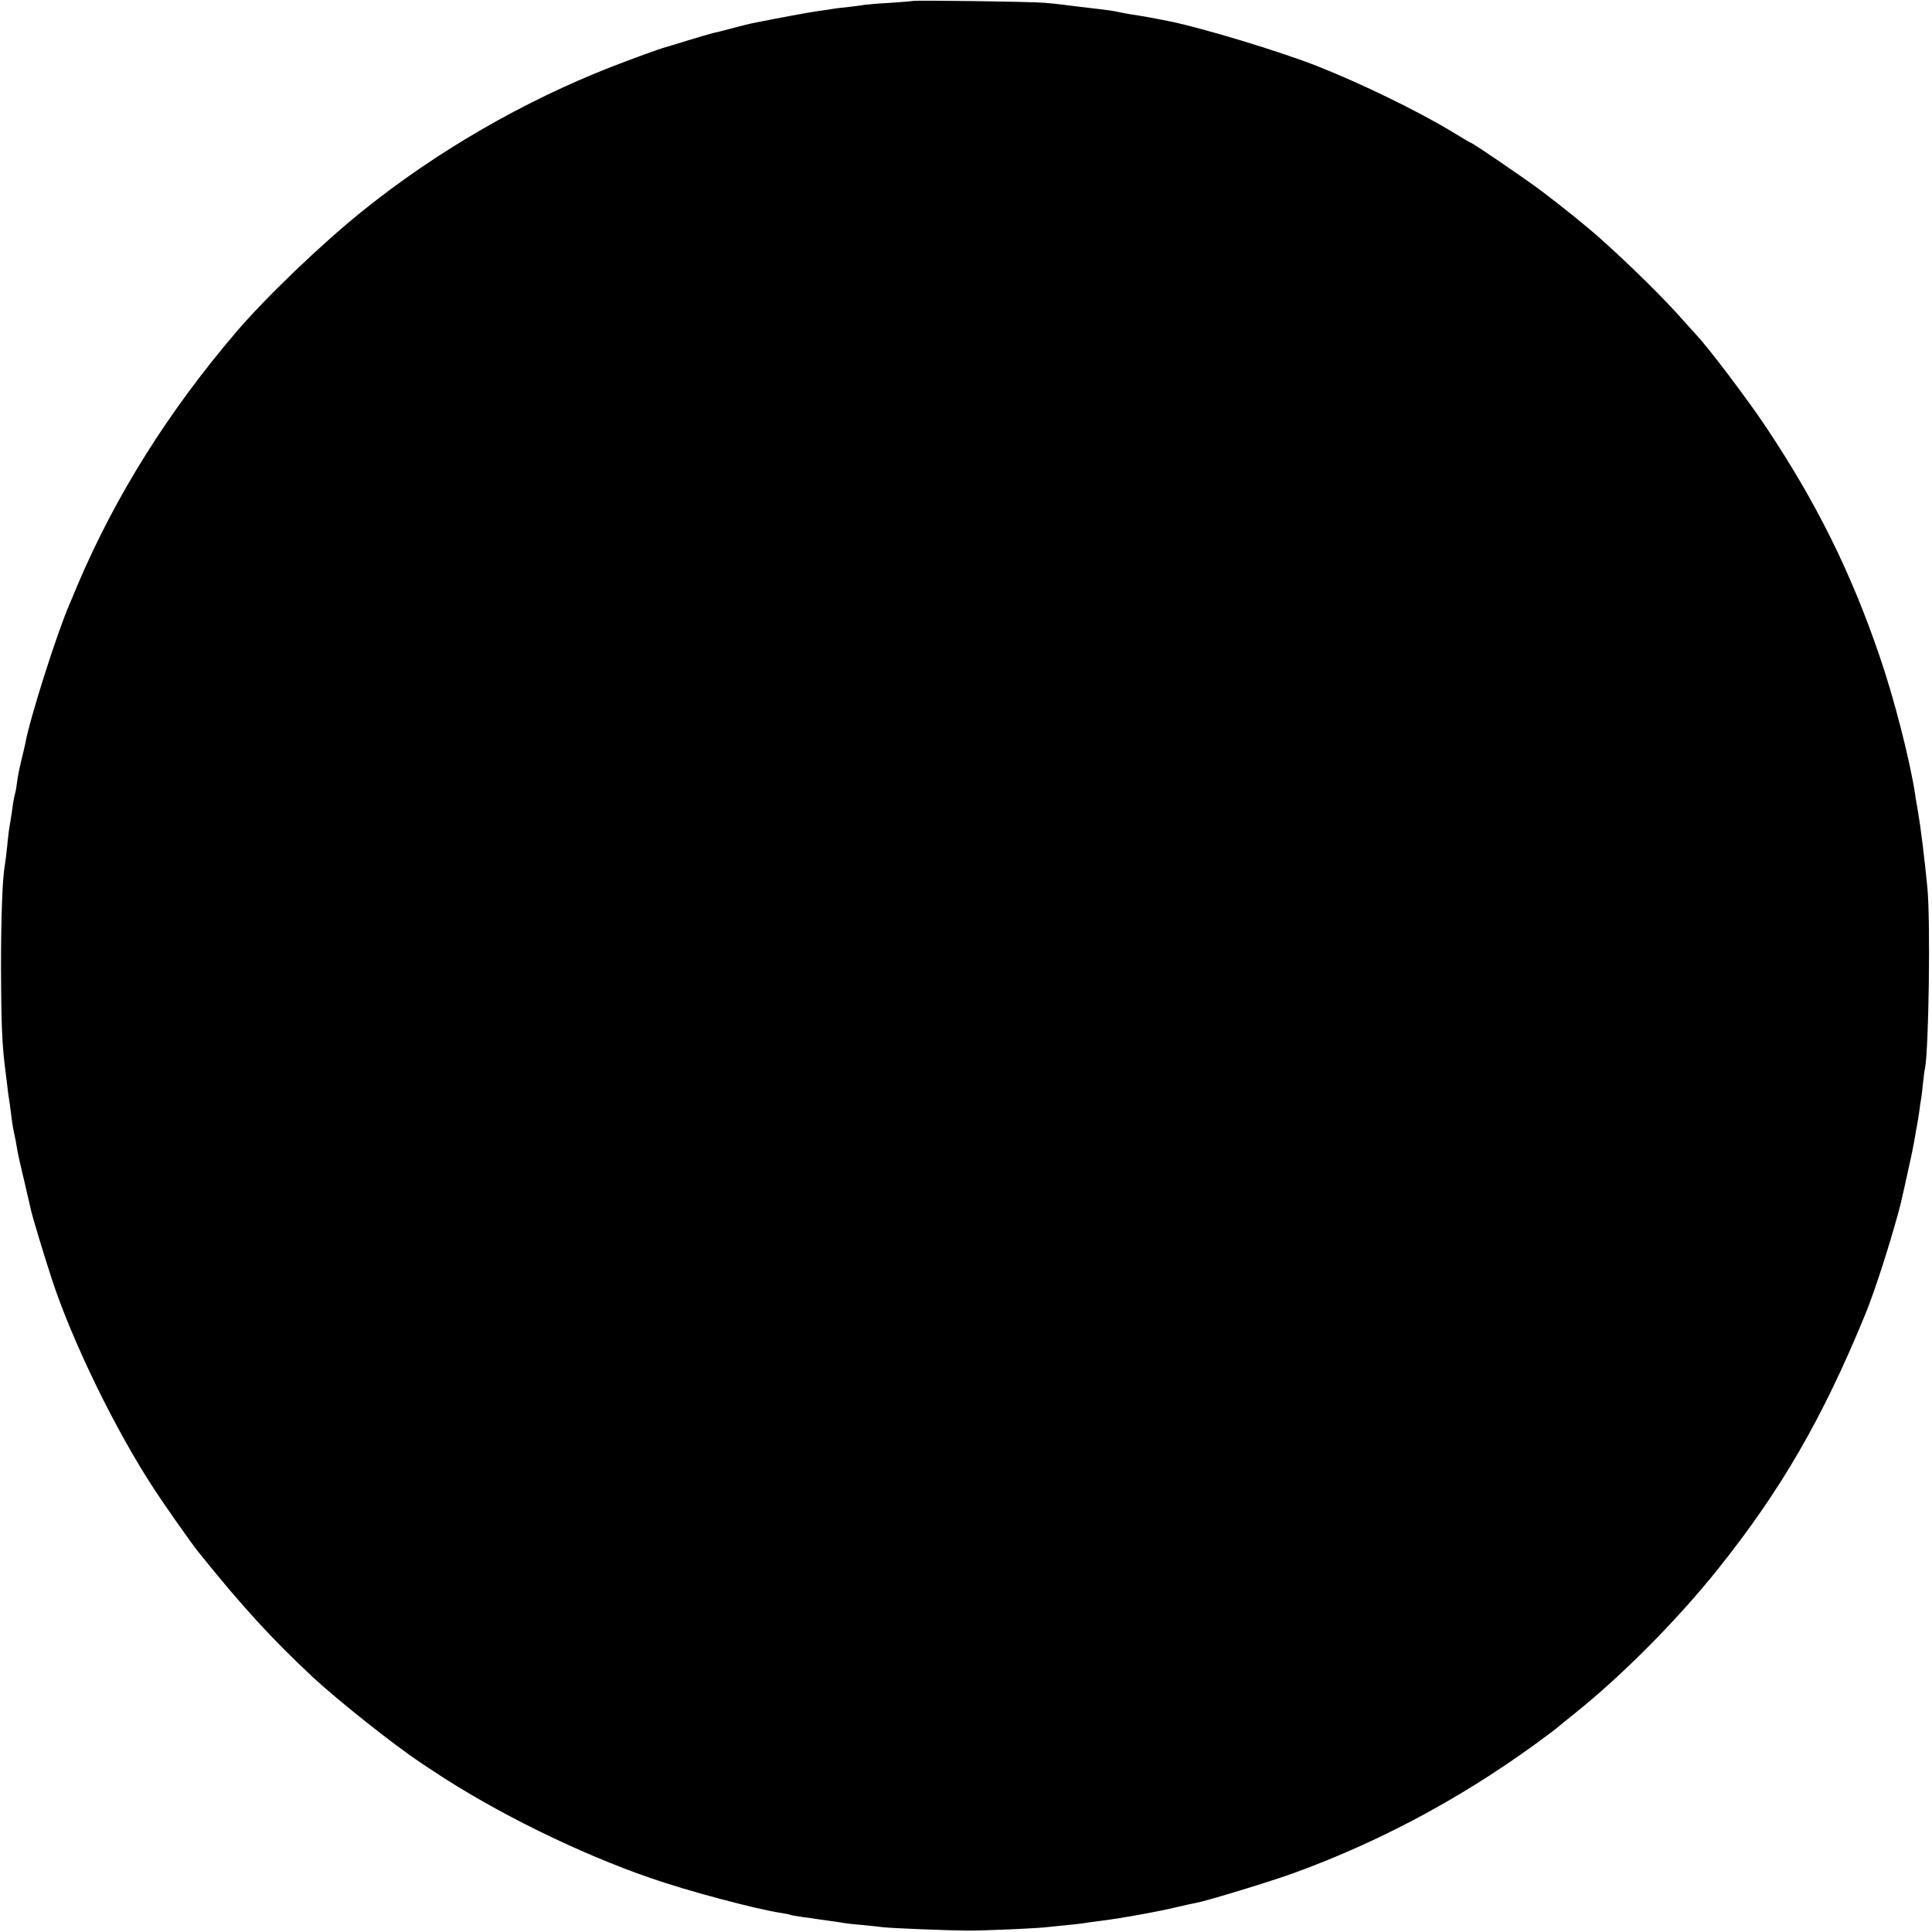 <?xml version="1.0" standalone="no"?>
<!DOCTYPE svg PUBLIC "-//W3C//DTD SVG 20010904//EN"
 "http://www.w3.org/TR/2001/REC-SVG-20010904/DTD/svg10.dtd">
<svg version="1.0" xmlns="http://www.w3.org/2000/svg"
 width="961pt" height="961pt" viewBox="0 0 961 961"
 preserveAspectRatio="xMidYMid meet">
<g transform="translate(0,961) scale(0.1,-0.1)"
fill="#000000" stroke="none">
<path d="M4538 9605 c-1 -1 -50 -5 -108 -9 -58 -3 -116 -8 -130 -10 -14 -3
-50 -7 -81 -11 -31 -3 -65 -7 -75 -9 -11 -2 -44 -7 -74 -11 -45 -6 -195 -34
-330 -61 -14 -3 -59 -14 -100 -25 -41 -11 -84 -22 -95 -24 -11 -3 -65 -18
-120 -35 -55 -17 -107 -33 -115 -35 -33 -9 -162 -56 -270 -98 -437 -171 -866
-419 -1230 -711 -210 -168 -490 -437 -638 -611 -336 -394 -595 -808 -782
-1245 -17 -41 -37 -88 -44 -105 -64 -147 -200 -576 -221 -697 -3 -14 -12 -53
-20 -85 -8 -32 -17 -78 -20 -103 -3 -25 -8 -52 -11 -61 -3 -10 -6 -30 -9 -45
-3 -27 -11 -79 -20 -130 -2 -11 -6 -52 -10 -90 -4 -38 -9 -78 -11 -88 -12 -65
-19 -259 -19 -516 1 -263 5 -373 20 -490 2 -19 7 -59 11 -89 3 -30 8 -63 10
-75 2 -12 6 -41 9 -66 3 -25 7 -56 10 -70 12 -58 16 -77 21 -110 3 -19 19 -91
36 -160 16 -69 31 -133 33 -143 7 -32 69 -237 102 -337 103 -315 318 -755 511
-1049 50 -77 188 -273 219 -311 215 -268 366 -433 573 -626 127 -117 399 -333
534 -423 22 -14 49 -33 62 -41 307 -204 725 -410 1084 -533 181 -63 523 -154
644 -172 21 -3 41 -7 45 -9 3 -2 30 -7 60 -11 30 -4 61 -8 70 -10 9 -1 41 -6
71 -10 30 -4 63 -9 73 -11 10 -2 48 -6 85 -9 37 -4 83 -8 102 -11 60 -6 320
-16 420 -17 99 0 353 11 405 18 17 2 60 6 97 10 37 3 75 8 86 10 10 2 43 6 73
10 100 12 293 47 392 71 32 8 62 14 87 19 55 10 372 107 485 148 453 165 876
396 1270 692 22 16 42 32 45 35 3 3 39 32 80 65 236 188 513 467 715 720 312
390 519 747 730 1260 41 98 103 287 150 451 30 105 27 96 59 239 25 113 32
145 42 204 3 18 7 42 9 51 2 10 7 40 11 67 3 26 8 57 10 68 2 11 6 45 9 75 3
30 7 64 10 75 19 95 28 734 12 900 -15 154 -34 305 -47 380 -5 28 -12 66 -14
85 -27 173 -104 475 -178 690 -143 418 -314 761 -563 1135 -92 138 -288 397
-347 459 -7 8 -36 40 -65 72 -87 100 -261 272 -409 404 -65 59 -193 162 -299
242 -86 64 -341 238 -349 238 -2 0 -45 25 -97 57 -171 103 -449 238 -664 323
-184 73 -574 191 -737 224 -90 18 -129 25 -168 31 -25 3 -63 10 -85 15 -22 5
-62 11 -90 14 -121 14 -142 17 -183 22 -23 3 -66 8 -95 10 -61 6 -654 14 -659
9z"/>
</g>
</svg>
